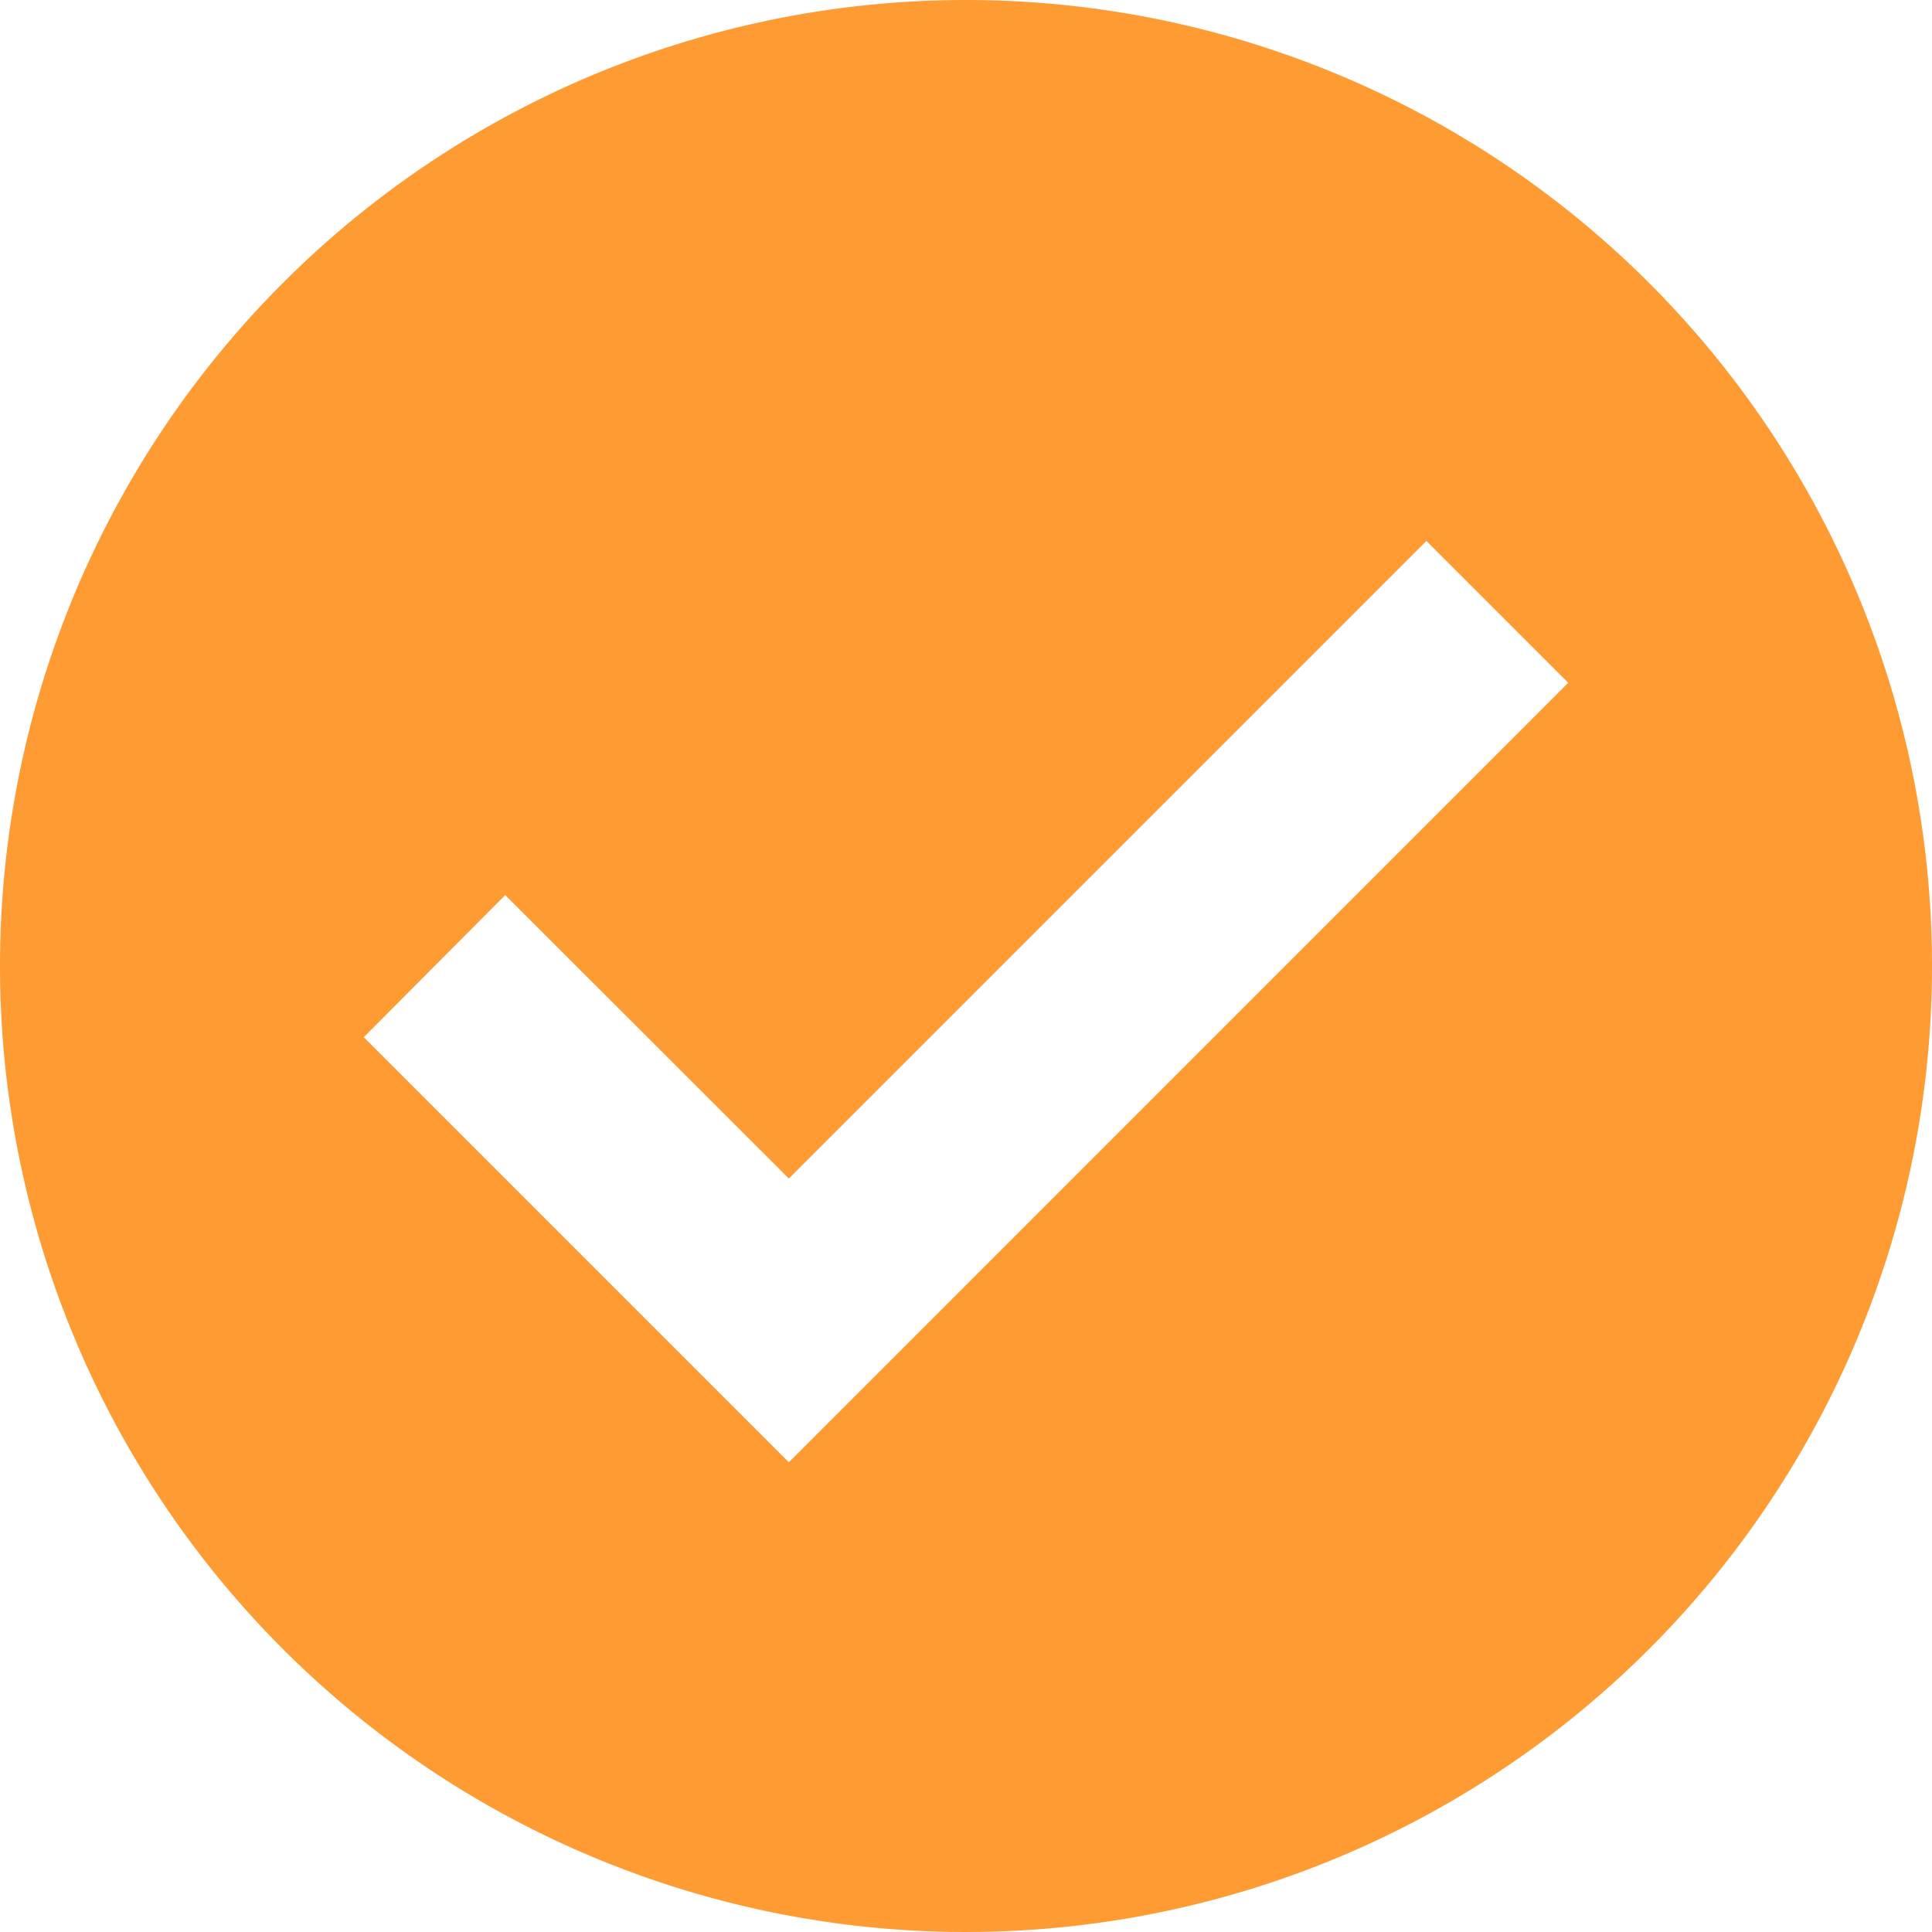<svg xmlns="http://www.w3.org/2000/svg" width="20" height="20" viewBox="0 0 20 20">
    <path id="checked" fill="#ff9b33" d="M10 0a10 10 0 1 0 10 10A10 10 0 0 0 10 0zM8.166 15.137l-4.4-4.4L5.23 9.266 8.166 12.2l6.6-6.6 1.468 1.468z" data-name="checked (3)"/>
</svg>
